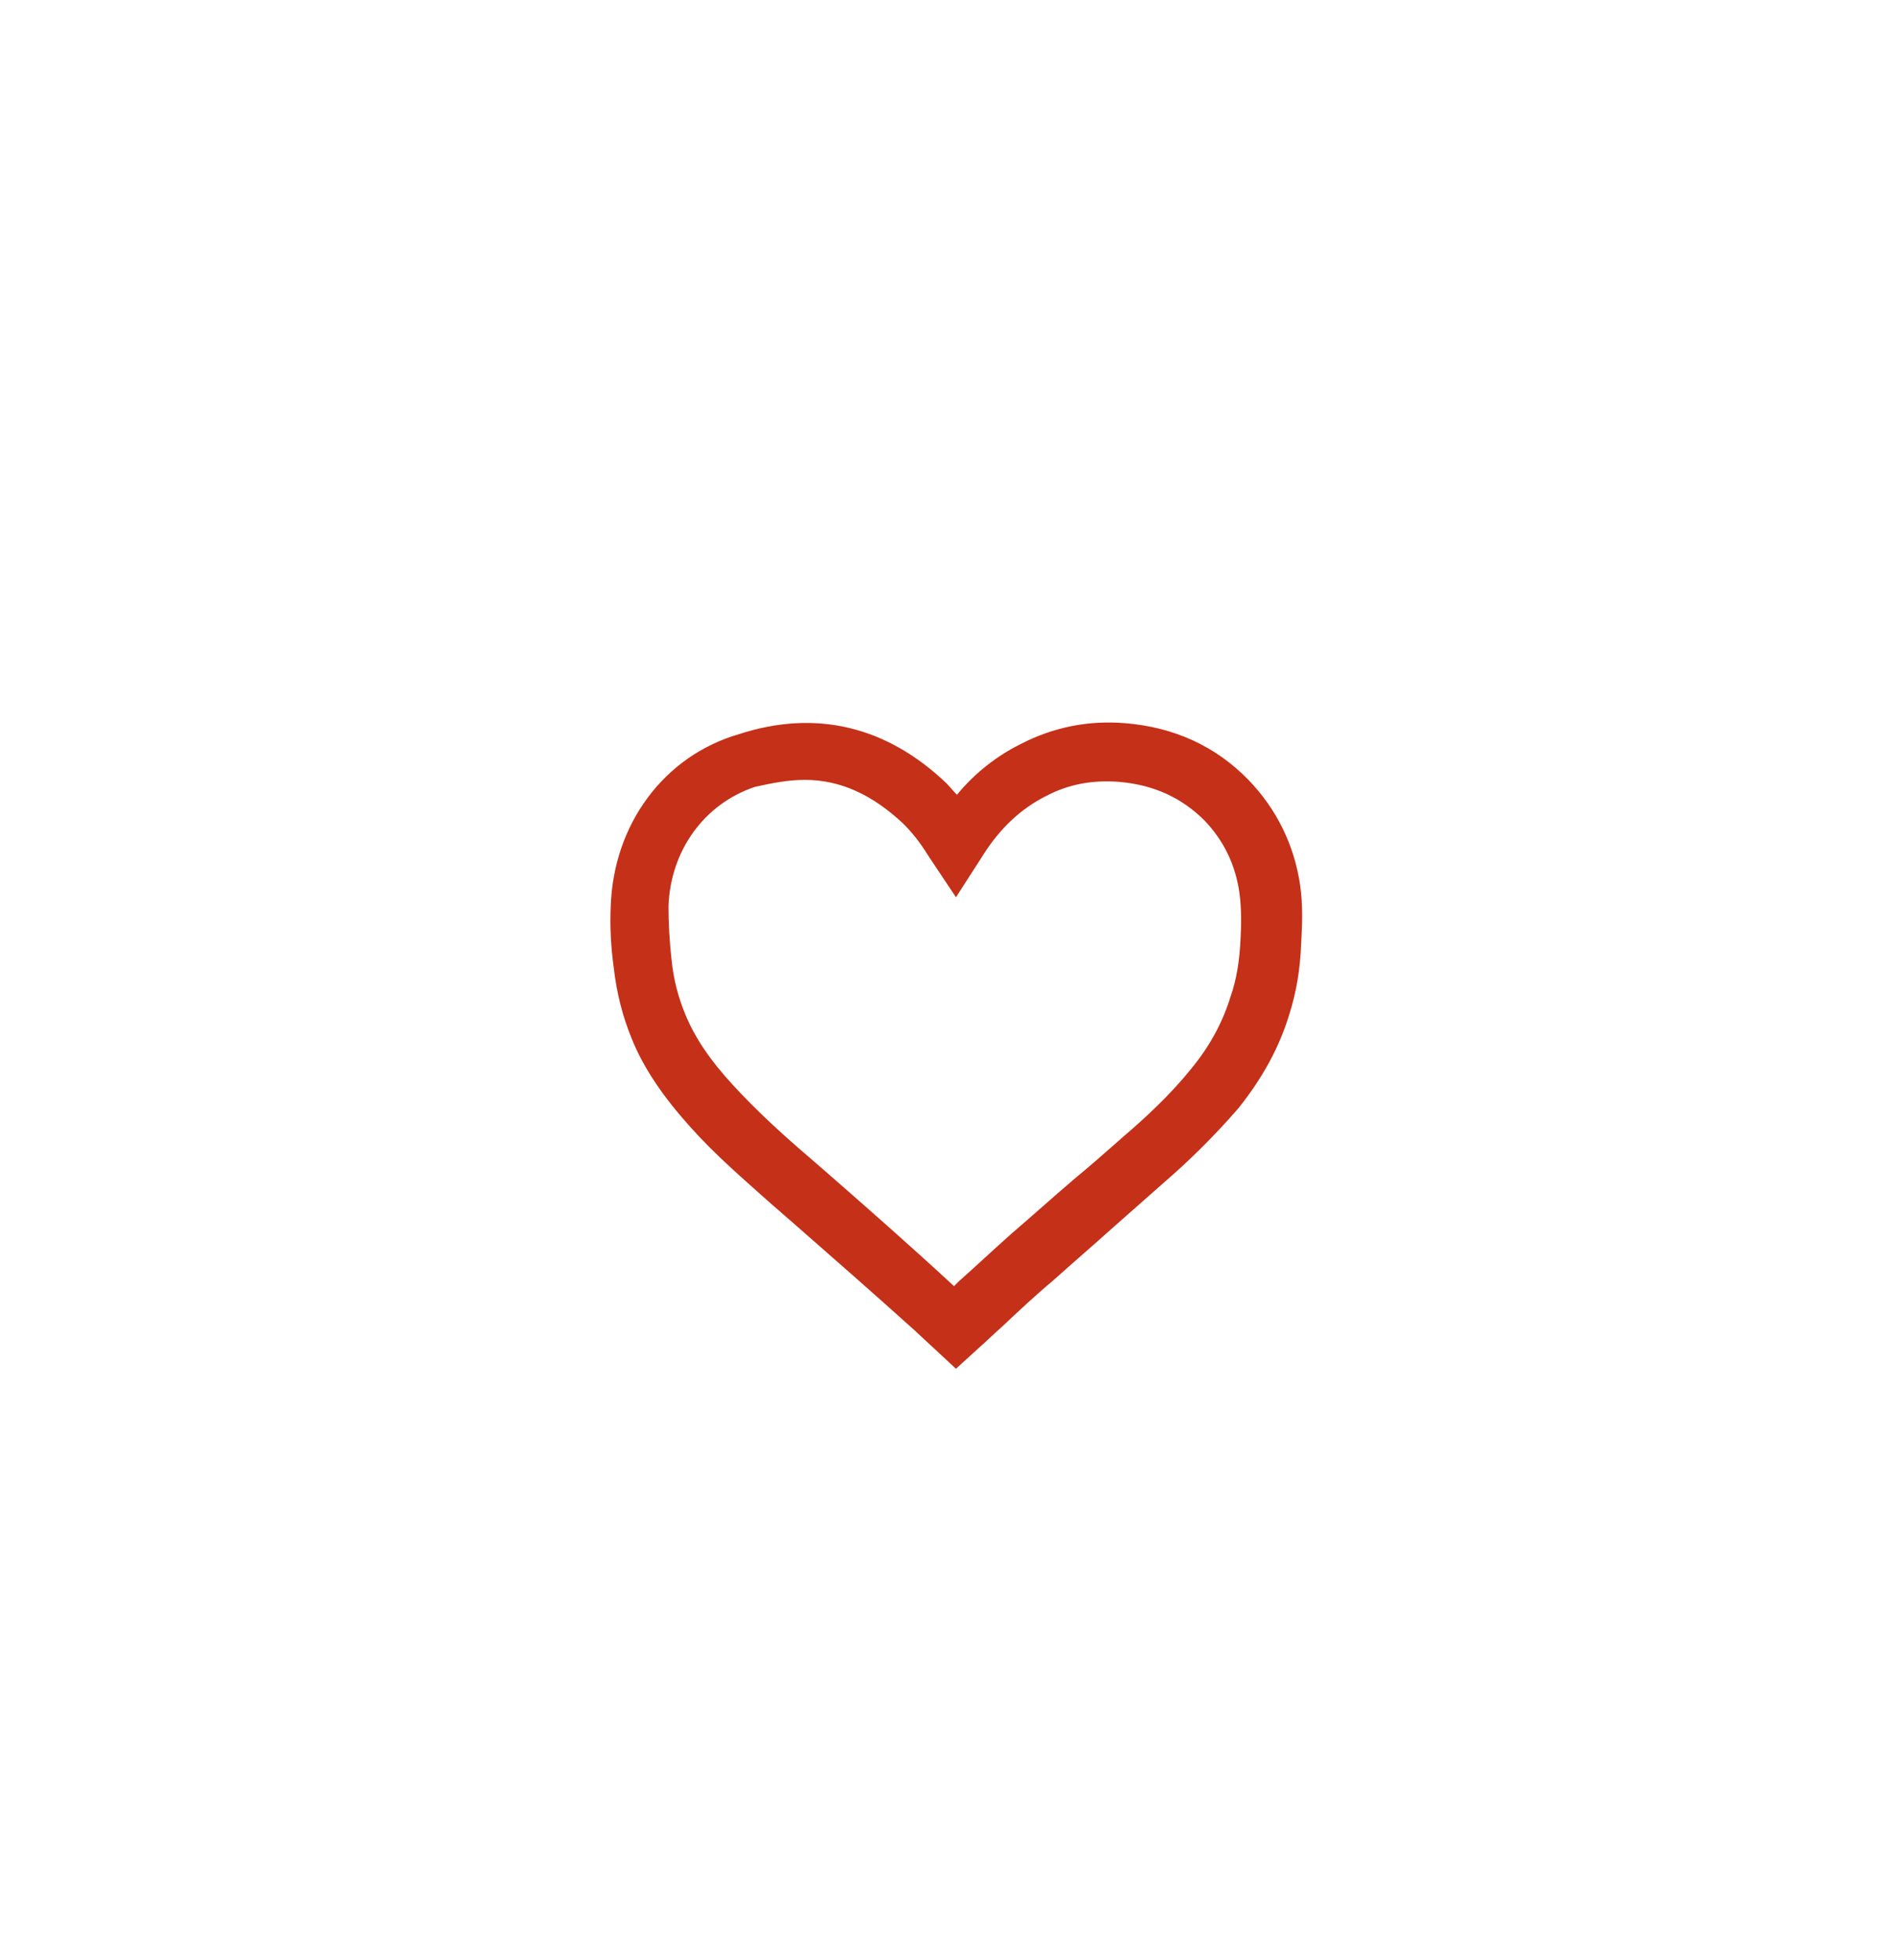 <?xml version="1.0" encoding="utf-8"?>
<!-- Generator: Adobe Illustrator 26.0.3, SVG Export Plug-In . SVG Version: 6.00 Build 0)  -->
<svg version="1.1" id="Layer_1" xmlns="http://www.w3.org/2000/svg" xmlns:xlink="http://www.w3.org/1999/xlink" x="0px" y="0px"
	 viewBox="0 0 191 197" style="enable-background:new 0 0 191 197;" xml:space="preserve">
<style type="text/css">
	.st0{filter:url(#Adobe_OpacityMaskFilter);}
	.st1{fill-rule:evenodd;clip-rule:evenodd;fill:#FFFFFF;}
	.st2{mask:url(#mask-2_00000090984594533664444850000013708148310757414552_);fill-rule:evenodd;clip-rule:evenodd;fill:#FFFFFF;}
	.st3{fill-rule:evenodd;clip-rule:evenodd;fill:#C43018;}
	.st4{filter:url(#Adobe_OpacityMaskFilter_00000086653977380188092730000008146676405399136418_);}
	.st5{mask:url(#mask-4_00000082347652855178071450000002123166891147920544_);fill-rule:evenodd;clip-rule:evenodd;fill:#FFFFFF;}
	.st6{filter:url(#Adobe_OpacityMaskFilter_00000088101376548232376490000006080031098129290155_);}
	.st7{mask:url(#mask-6_00000085958116268080813440000013958783791714415751_);fill-rule:evenodd;clip-rule:evenodd;fill:#FFFFFF;}
</style>
<g id="Page-1">
	<g id="Desktop-HD" transform="translate(-582, -357)">
		<g id="Group-42" transform="translate(582, 357)">
			<g id="Group-3" transform="translate(15, 86.702)">
				<g id="Clip-2">
				</g>
				<defs>
					<filter id="Adobe_OpacityMaskFilter" filterUnits="userSpaceOnUse" x="0.6" y="0.3" width="161" height="109.7">
						<feColorMatrix  type="matrix" values="1 0 0 0 0  0 1 0 0 0  0 0 1 0 0  0 0 0 1 0"/>
					</filter>
				</defs>
				
					<mask maskUnits="userSpaceOnUse" x="0.6" y="0.3" width="161" height="109.7" id="mask-2_00000090984594533664444850000013708148310757414552_">
					<g class="st0">
						<polygon id="path-1_00000048481765739908550660000013243015070236328887_" class="st1" points="0.6,0.3 161.6,0.3 161.6,110 
							0.6,110 						"/>
					</g>
				</mask>
				<path id="Fill-1" class="st2" d="M139.7,29.1c-0.3-0.1-0.6-0.1-0.9-0.1c0.1-6,0.6-17.3,1.8-21.5c0.5-1.6,1.2-2.1,1.3-2.1
					c0.3,0,2.1,1.4,2.7,7c-0.9,2.2-1.6,4.8-2.1,7.9c-0.2,1-0.3,2.1-0.5,3.3c-0.3,1.9-0.6,3.9-1,6.1
					C140.6,29.4,140.2,29.2,139.7,29.1L139.7,29.1z M124.3,42.2c-1.2-7.4-1.2-14.9,0.6-16.4c0.4-0.3,1.1-0.1,1.8,0.1
					c-0.2,5.6,0.1,11.1,0.1,12.7c-0.3,0.4-0.6,0.9-0.9,1.3C125.5,40.7,124.9,41.5,124.3,42.2L124.3,42.2z M132.7,16.6
					c0.3-1.3,0.6-2.1,0.9-2.6c0.1,0.2,0.3,0.4,0.5,0.7l0.5-0.3c-0.5,6.1-0.7,13.2-0.8,16.3c-0.7,0.5-1.3,1.1-2,1.8
					C131.6,27.5,131.7,20.4,132.7,16.6L132.7,16.6z M35.3,38.6c0.1-1.5,0.3-7.1,0.1-12.7c0.6-0.2,1.4-0.4,1.8-0.1
					c1.8,1.5,1.8,9,0.6,16.4c-0.6-0.7-1.1-1.5-1.6-2.3C35.9,39.5,35.6,39,35.3,38.6L35.3,38.6z M20.2,23.5c-0.2-1.2-0.4-2.3-0.5-3.3
					c-0.5-3.1-1.3-5.8-2.1-7.9c0.6-5.6,2.4-6.9,2.7-7c0.2,0,0.9,0.5,1.3,2.1c1.2,4.2,1.7,15.5,1.8,21.5c-0.3,0-0.6,0-0.9,0.1
					c-0.5,0.1-0.9,0.3-1.3,0.6C20.8,27.4,20.5,25.4,20.2,23.5L20.2,23.5z M28.2,14.8c0.2-0.3,0.3-0.6,0.5-0.7
					c0.2,0.5,0.5,1.3,0.9,2.6c1,3.8,1.1,10.9,1,16.1c-0.7-0.7-1.4-1.3-2-1.8c-0.1-3.1-0.2-10.2-0.8-16.3L28.2,14.8z M158.6,1.5
					c-2.6-1.4-5.5,0.3-6.5,0.9c-0.9,0.5-2.3,1.6-3.8,3.5c-1.3-3.3-3.4-5.3-5.9-5.5c-2.9-0.3-5.5,2-6.6,5.7c-0.2,0.8-0.4,1.8-0.6,2.9
					c-0.8-0.4-1.6-0.5-2.3-0.4c-3.1,0.4-4.4,4.1-5.1,6.8c-0.4,1.5-0.7,3.4-0.8,5.4c-2.5-0.5-4.2,0.3-5.3,1.2
					c-5.2,4.4-2.9,18.9-1.7,24.9c-5.6,5.2-13.7,9.9-25.6,15.1c-7.2,3.1-11.2,6.6-13.4,9.7c-2.2-3.1-6.2-6.6-13.4-9.7
					c-11.9-5.2-20-9.9-25.6-15.1c1.2-6,3.6-20.5-1.7-24.9c-1.1-0.9-2.8-1.7-5.3-1.2c-0.2-2.1-0.4-3.9-0.8-5.4
					c-0.7-2.7-2-6.4-5.1-6.8c-0.6-0.1-1.4,0-2.3,0.4c-0.2-1.1-0.4-2.1-0.6-2.9c-1.1-3.8-3.7-6-6.6-5.7c-2.5,0.2-4.6,2.2-5.9,5.5
					C12.4,4,11,2.9,10.1,2.4C9.1,1.8,6.3,0.1,3.6,1.5c-2.5,1.4-2.9,4.6-3,6.9c-0.2,5.5,4.1,33.1,11.9,51.3
					c7.3,17.1,22.2,24.8,30.2,29c0.9,0.5,1.7,0.9,2.4,1.3c5.7,3.1,5.5,8.2,5.5,8.4l0,9.1c0,1.4,1.1,2.5,2.5,2.5l0,0
					c1.4,0,2.5-1.1,2.5-2.5v-8.9c0-1,0-8.6-8.1-13c-0.7-0.4-1.6-0.8-2.5-1.3c-8-4.2-21.3-11.1-27.9-26.5C9.3,39.7,5.4,12.8,5.6,8.6
					C5.7,7,5.9,6.3,6,6C6.3,6,6.7,6.2,7.5,6.7c0.9,0.5,5.4,3.7,7.2,14.3c0.2,1,0.3,2.1,0.5,3.2c2,13.1,5.4,35,25,45.2l2.3-4.4
					c-11.8-6.2-17-17.5-19.8-28c0.3-2.6,0.9-3.2,0.9-3.2c0.5,0,3.5,1.3,8.4,8.8c6,9.1,15.8,16,33.7,23.8
					c10.7,4.7,12.5,10.4,12.8,12.3c0,0.3,0,0.6,0,0.8l0,0.2v21.8c0,1.4,1.1,2.5,2.5,2.5c0,0,0,0,0.1,0c0,0,0,0,0.1,0
					c1.4,0,2.5-1.1,2.5-2.5V79.7l0-0.2c0-0.3,0-0.6,0-0.9c0.3-2,2.2-7.7,12.8-12.1c18-7.5,27.7-14.7,33.7-23.8
					c4.9-7.4,7.9-8.8,8.4-8.8c0,0,0.6,0.6,0.9,3.2c-2.7,10.5-8,21.8-19.8,28l2.3,4.4c19.7-10.3,23-32.2,25-45.2
					c0.2-1.2,0.3-2.2,0.5-3.2c1.8-10.6,6.3-13.8,7.2-14.3c0.8-0.5,1.3-0.6,1.5-0.7c0.1,0.3,0.4,1,0.4,2.6c0.2,4.2-3.8,31-11.5,49.1
					c-6.6,15.4-19.9,22.4-27.9,26.5c-0.9,0.5-1.7,0.9-2.5,1.3c-8.1,4.4-8.2,12-8.1,13v8.9c0,1.4,1.1,2.5,2.5,2.5
					c1.4,0,2.5-1.1,2.5-2.5l0-9.1c0-0.2-0.2-5.3,5.5-8.4c0.7-0.4,1.5-0.8,2.4-1.3c8-4.2,22.9-11.9,30.2-29
					c7.8-18.2,12.1-45.8,11.9-51.3C161.5,6.1,161.1,2.8,158.6,1.5L158.6,1.5z"/>
			</g>
			<path id="Fill-4" class="st3" d="M80.9,78.4c3.6,0,6.8,1.5,9.9,4.4c0.9,0.9,1.7,1.9,2.5,3.2c0.1,0.1,0.1,0.2,0.2,0.3l2.6,3.9
				l2.7-4.2c1.7-2.7,3.8-4.7,6.4-6c2.3-1.2,4.7-1.6,7.3-1.4c3.5,0.3,6.3,1.6,8.6,3.9c1.9,2,3.1,4.4,3.5,7.3c0.2,1.5,0.2,3.1,0.1,4.7
				c-0.1,2.1-0.4,4-1,5.7c-0.8,2.6-2.1,5-4,7.3c-2.1,2.6-4.6,4.9-6.7,6.7c-1.7,1.5-3.4,3-5.1,4.4c-2.1,1.8-4.1,3.6-6.2,5.4
				c-1.8,1.6-3.5,3.2-5.3,4.8c-0.2,0.2-0.3,0.3-0.5,0.5l-0.1-0.1c-4-3.7-8.2-7.4-12.2-10.9l-2.3-2c-2.7-2.3-5.3-4.7-7.6-7.2
				c-2.3-2.5-3.8-4.7-4.8-7.1c-0.7-1.7-1.2-3.5-1.4-5.6c-0.2-1.8-0.3-3.6-0.3-5.3c0.2-5.6,3.6-10.3,8.7-12
				C77.7,78.7,79.3,78.4,80.9,78.4 M61.4,91c-0.1,2,0,4.1,0.3,6.3c0.3,2.6,0.9,4.9,1.8,7.1c1.2,3,3.2,5.9,5.9,8.9
				c2.5,2.8,5.3,5.2,8.1,7.7l2.3,2c4,3.5,8.1,7.1,12.1,10.7l4.2,3.9l2.3-2.1c0.8-0.7,1.5-1.4,2.3-2.1c1.7-1.6,3.4-3.2,5.2-4.7
				c2-1.8,4.1-3.6,6.1-5.4c1.7-1.5,3.4-3,5.1-4.5c2.2-1.9,4.9-4.5,7.4-7.4c2.4-3,4.1-6.1,5.1-9.4c0.7-2.2,1.1-4.5,1.2-7.1
				c0.1-1.8,0.2-3.8-0.1-5.9c-0.6-4.1-2.4-7.7-5.2-10.6c-3.3-3.4-7.5-5.3-12.4-5.7c-3.7-0.3-7.2,0.4-10.5,2.1
				c-2.4,1.2-4.6,2.9-6.4,5.1c-0.4-0.4-0.7-0.8-1.1-1.2c-6-5.7-13.1-7.4-20.8-4.9C66.7,76,61.7,82.9,61.4,91"/>
			<path id="Fill-6" class="st1" d="M44.5,49.4c1.2,1.2,3.1,1.1,4.2-0.1v0c1.2-1.2,1.1-3.1-0.1-4.2l-1.6-1.5
				c-1.2-1.2-3.1-1.1-4.2,0.1l0,0c-1.2,1.2-1.1,3.1,0.1,4.2L44.5,49.4z"/>
			<path id="Fill-8" class="st1" d="M65.4,69.7c1.2,1.2,3.1,1.1,4.2-0.1v0c1.2-1.2,1.1-3.1-0.1-4.2L56.7,53
				c-1.2-1.2-3.1-1.1-4.2,0.1h0c-1.2,1.2-1.1,3.1,0.1,4.2L65.4,69.7z"/>
			<g id="Group-12" transform="translate(0, 54.702)">
				<g id="Clip-11">
				</g>
				<defs>
					
						<filter id="Adobe_OpacityMaskFilter_00000019647706194426503810000009053768994574893242_" filterUnits="userSpaceOnUse" x="0" y="0.4" width="7.9" height="6.8">
						<feColorMatrix  type="matrix" values="1 0 0 0 0  0 1 0 0 0  0 0 1 0 0  0 0 0 1 0"/>
					</filter>
				</defs>
				
					<mask maskUnits="userSpaceOnUse" x="0" y="0.4" width="7.9" height="6.8" id="mask-4_00000082347652855178071450000002123166891147920544_">
					<g style="filter:url(#Adobe_OpacityMaskFilter_00000019647706194426503810000009053768994574893242_);">
						<polygon id="path-3_00000021802299599245337170000009794995797632286647_" class="st1" points="0,0.4 7.9,0.4 7.9,7.2 0,7.2 
													"/>
					</g>
				</mask>
				<path id="Fill-10" class="st5" d="M6.1,1.4L4.2,0.6C2.7,0,0.9,0.7,0.3,2.2l0,0c-0.7,1.5,0,3.3,1.6,3.9l1.9,0.8
					c1.5,0.7,3.3,0,3.9-1.6l0,0C8.3,3.9,7.6,2.1,6.1,1.4"/>
			</g>
			<path id="Fill-13" class="st1" d="M17.1,67.5l11.2,4.9c1.5,0.7,3.3,0,3.9-1.6v0c0.7-1.5,0-3.3-1.6-3.9L19.5,62
				c-1.5-0.7-3.3,0-3.9,1.6v0C14.9,65.1,15.6,66.8,17.1,67.5"/>
			<path id="Fill-15" class="st1" d="M41.8,78.3c0.1,0.1,0.3,0.1,0.4,0.2c1.5,0.7,3.3-0.1,4-1.6v0c0.6-1.5-0.1-3.2-1.6-3.9
				c-0.1-0.1-0.2-0.1-0.4-0.2c-1.5-0.7-3.3,0-4,1.6h0C39.6,75.8,40.3,77.6,41.8,78.3"/>
			<g id="Group-19" transform="translate(54, 0.702)">
				<g id="Clip-18">
				</g>
				<defs>
					
						<filter id="Adobe_OpacityMaskFilter_00000098221638052426077200000001326530547259319952_" filterUnits="userSpaceOnUse" x="0.2" y="0.3" width="14.2" height="25.5">
						<feColorMatrix  type="matrix" values="1 0 0 0 0  0 1 0 0 0  0 0 1 0 0  0 0 0 1 0"/>
					</filter>
				</defs>
				
					<mask maskUnits="userSpaceOnUse" x="0.2" y="0.3" width="14.2" height="25.5" id="mask-6_00000085958116268080813440000013958783791714415751_">
					<g style="filter:url(#Adobe_OpacityMaskFilter_00000098221638052426077200000001326530547259319952_);">
						<polygon id="path-5_00000088097908622285309430000011755644106114096057_" class="st1" points="0.2,0.3 14.4,0.3 14.4,25.8 
							0.2,25.8 						"/>
					</g>
				</mask>
				<path id="Fill-17" class="st7" d="M8.6,23.9c0.6,1.5,2.4,2.2,3.9,1.6l0,0c1.5-0.6,2.2-2.4,1.6-3.9L6,2.1
					C5.4,0.6,3.6-0.1,2.1,0.5l0,0C0.5,1.2-0.2,2.9,0.5,4.5L8.6,23.9z"/>
			</g>
			<path id="Fill-20" class="st1" d="M72,46.9c0.6,1.5,2.4,2.2,3.9,1.6v0c1.5-0.6,2.2-2.4,1.6-3.9l-2.4-5.7
				c-0.6-1.5-2.4-2.2-3.9-1.6l0,0c-1.5,0.6-2.2,2.4-1.6,3.9L72,46.9z"/>
			<path id="Fill-22" class="st1" d="M96.1,36.7L96.1,36.7c1.7,0,3-1.4,3-3l0-8.3c0-1.7-1.4-3-3-3l0,0c-1.7,0-3,1.4-3,3l0,8.3
				C93.1,35.3,94.4,36.7,96.1,36.7"/>
			<path id="Fill-24" class="st1" d="M96.1,43.4L96.1,43.4c-1.7,0-3,1.4-3,3l0,9.8c0,1.7,1.4,3,3,3l0,0c1.7,0,3-1.4,3-3l0-9.8
				C99.1,44.8,97.8,43.4,96.1,43.4"/>
			<path id="Fill-26" class="st1" d="M132.7,7.6L132.7,7.6c1.5,0.6,3.3-0.2,3.9-1.7l0.3-0.8c0.6-1.5-0.2-3.3-1.7-3.9h0
				c-1.5-0.6-3.3,0.2-3.9,1.7L131,3.7C130.4,5.3,131.2,7,132.7,7.6"/>
			<path id="Fill-28" class="st1" d="M122.8,33.1L122.8,33.1c1.5,0.6,3.3-0.2,3.9-1.7l5.6-14.4c0.6-1.5-0.2-3.3-1.7-3.9h0
				c-1.5-0.6-3.3,0.2-3.9,1.7l-5.6,14.4C120.5,30.8,121.3,32.5,122.8,33.1"/>
			<path id="Fill-30" class="st1" d="M117.2,47.8L117.2,47.8c1.5,0.6,3.3-0.2,3.9-1.7l0.7-1.9c0.6-1.5-0.2-3.3-1.7-3.9v0
				c-1.5-0.6-3.3,0.2-3.9,1.7l-0.7,1.9C114.9,45.5,115.6,47.2,117.2,47.8"/>
			<path id="Fill-32" class="st1" d="M147.6,49.7l1-1c1.2-1.2,1.2-3.1,0-4.2c-1.2-1.2-3.1-1.2-4.2,0l-1,1c-1.2,1.2-1.2,3.1,0,4.2
				C144.5,50.9,146.4,50.9,147.6,49.7"/>
			<path id="Fill-34" class="st1" d="M134.2,54.6l-11.2,11.2c-1.2,1.2-1.2,3.1,0,4.2c1.2,1.2,3.1,1.2,4.2,0l11.2-11.2
				c1.2-1.2,1.2-3.1,0-4.2C137.3,53.4,135.4,53.4,134.2,54.6"/>
			<path id="Fill-36" class="st1" d="M190.5,57.2L190.5,57.2c-0.6-1.5-2.4-2.2-3.9-1.6l-1.1,0.5c-1.5,0.6-2.2,2.4-1.6,3.9l0,0
				c0.6,1.5,2.4,2.2,3.9,1.6l1.1-0.5C190.4,60.5,191.1,58.7,190.5,57.2"/>
			<path id="Fill-38" class="st1" d="M178.7,62.2c-0.6-1.5-2.4-2.2-3.9-1.6l-12,5.1c-1.5,0.6-2.2,2.4-1.6,3.9v0
				c0.6,1.5,2.4,2.2,3.9,1.6l12-5.1C178.7,65.5,179.4,63.7,178.7,62.2L178.7,62.2z"/>
			<path id="Fill-40" class="st1" d="M146.2,76L146.2,76c0.6,1.5,2.4,2.2,3.9,1.6l2.7-1.2c1.5-0.6,2.2-2.4,1.6-3.9v0
				c-0.6-1.5-2.4-2.2-3.9-1.6l-2.7,1.2C146.3,72.8,145.6,74.5,146.2,76"/>
		</g>
	</g>
</g>
</svg>
